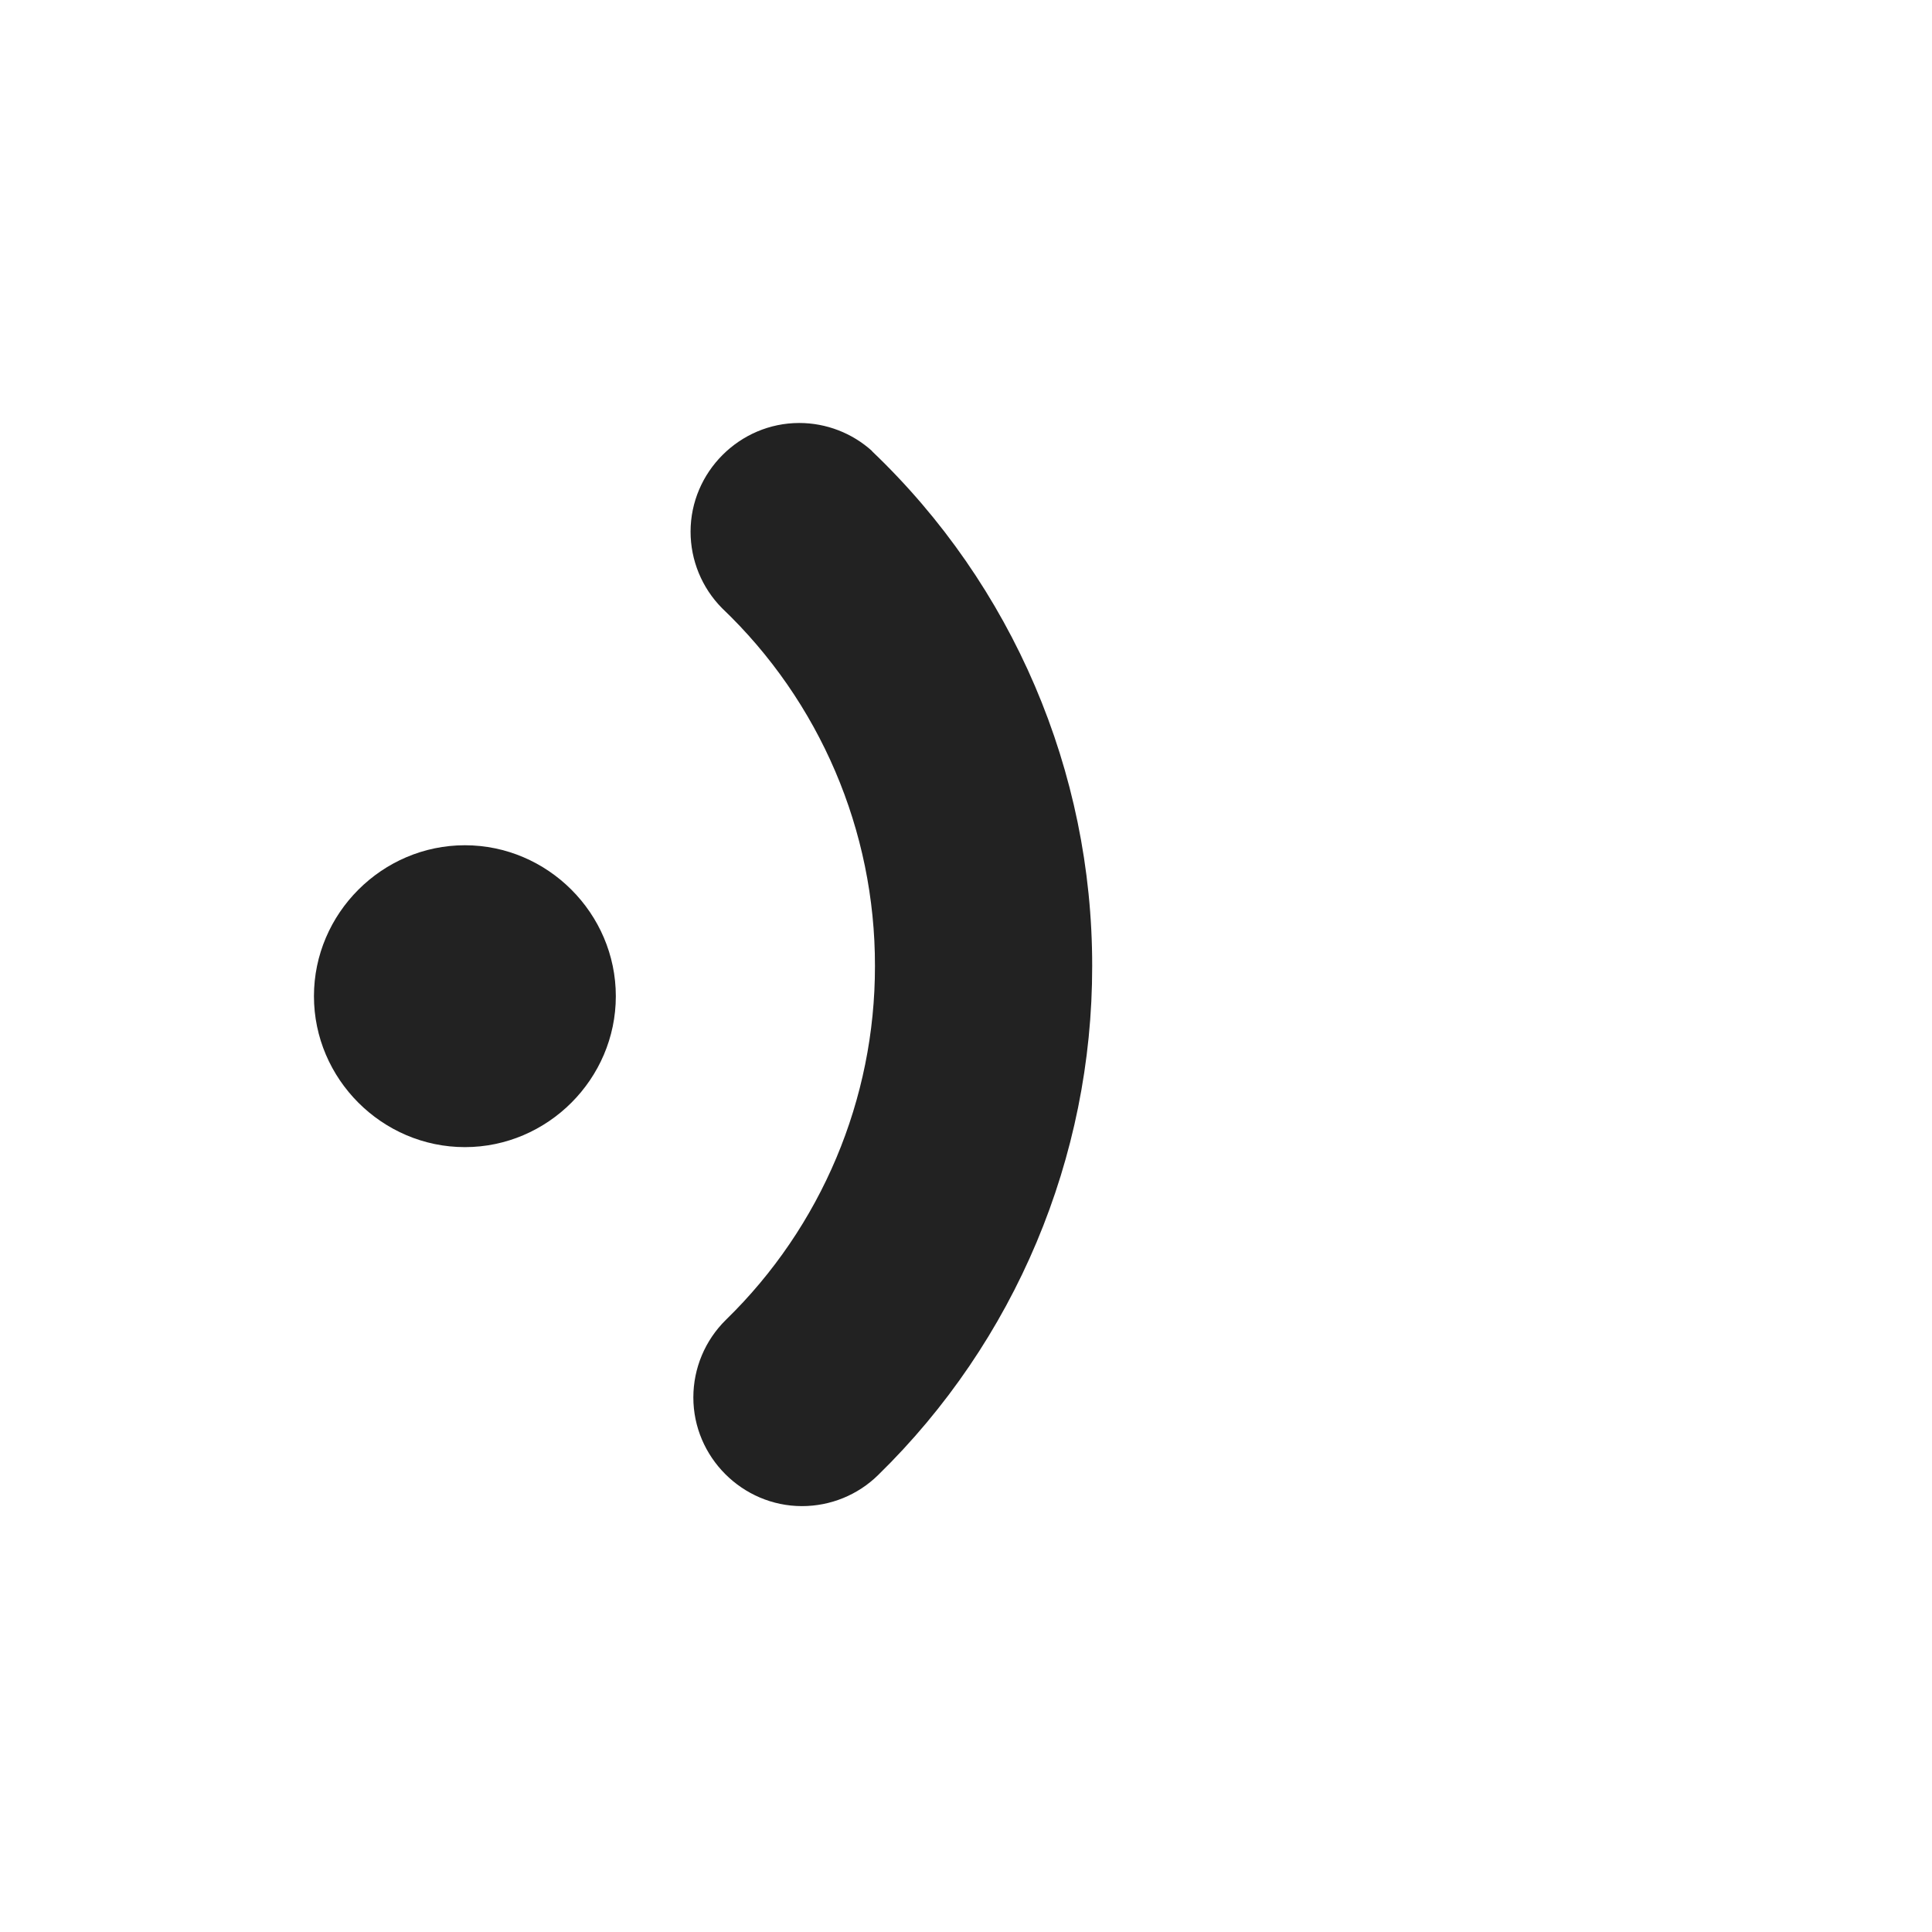 <?xml version="1.0" encoding="UTF-8" standalone="no"?>
<!DOCTYPE svg PUBLIC "-//W3C//DTD SVG 1.1//EN" "http://www.w3.org/Graphics/SVG/1.1/DTD/svg11.dtd">
<svg width="100%" height="100%" viewBox="0 0 32 32" version="1.1" xmlns="http://www.w3.org/2000/svg" xmlns:xlink="http://www.w3.org/1999/xlink" xml:space="preserve" xmlns:serif="http://www.serif.com/" style="fill-rule:evenodd;clip-rule:evenodd;stroke-linejoin:round;stroke-miterlimit:2;">
    <path d="M14.442,7.472C16.773,9.694 18.093,12.779 18.09,16C18.093,19.173 16.814,22.215 14.544,24.432C14.208,24.762 13.755,24.946 13.284,24.946C12.296,24.946 11.484,24.134 11.484,23.146C11.484,22.662 11.679,22.198 12.024,21.86C13.604,20.321 14.495,18.206 14.492,16C14.496,13.761 13.579,11.616 11.958,10.072C11.625,9.735 11.438,9.28 11.438,8.806C11.438,7.819 12.25,7.006 13.238,7.006C13.684,7.006 14.115,7.172 14.446,7.472L14.442,7.472Z" style="fill:rgb(34,34,34);"/>
    <path d="M7.7,14C9.071,14 10.2,15.129 10.2,16.5C10.2,17.871 9.071,19 7.7,19C6.329,19 5.2,17.871 5.2,16.5C5.2,15.129 6.329,14 7.7,14Z" style="fill:rgb(34,34,34);"/>
</svg>
